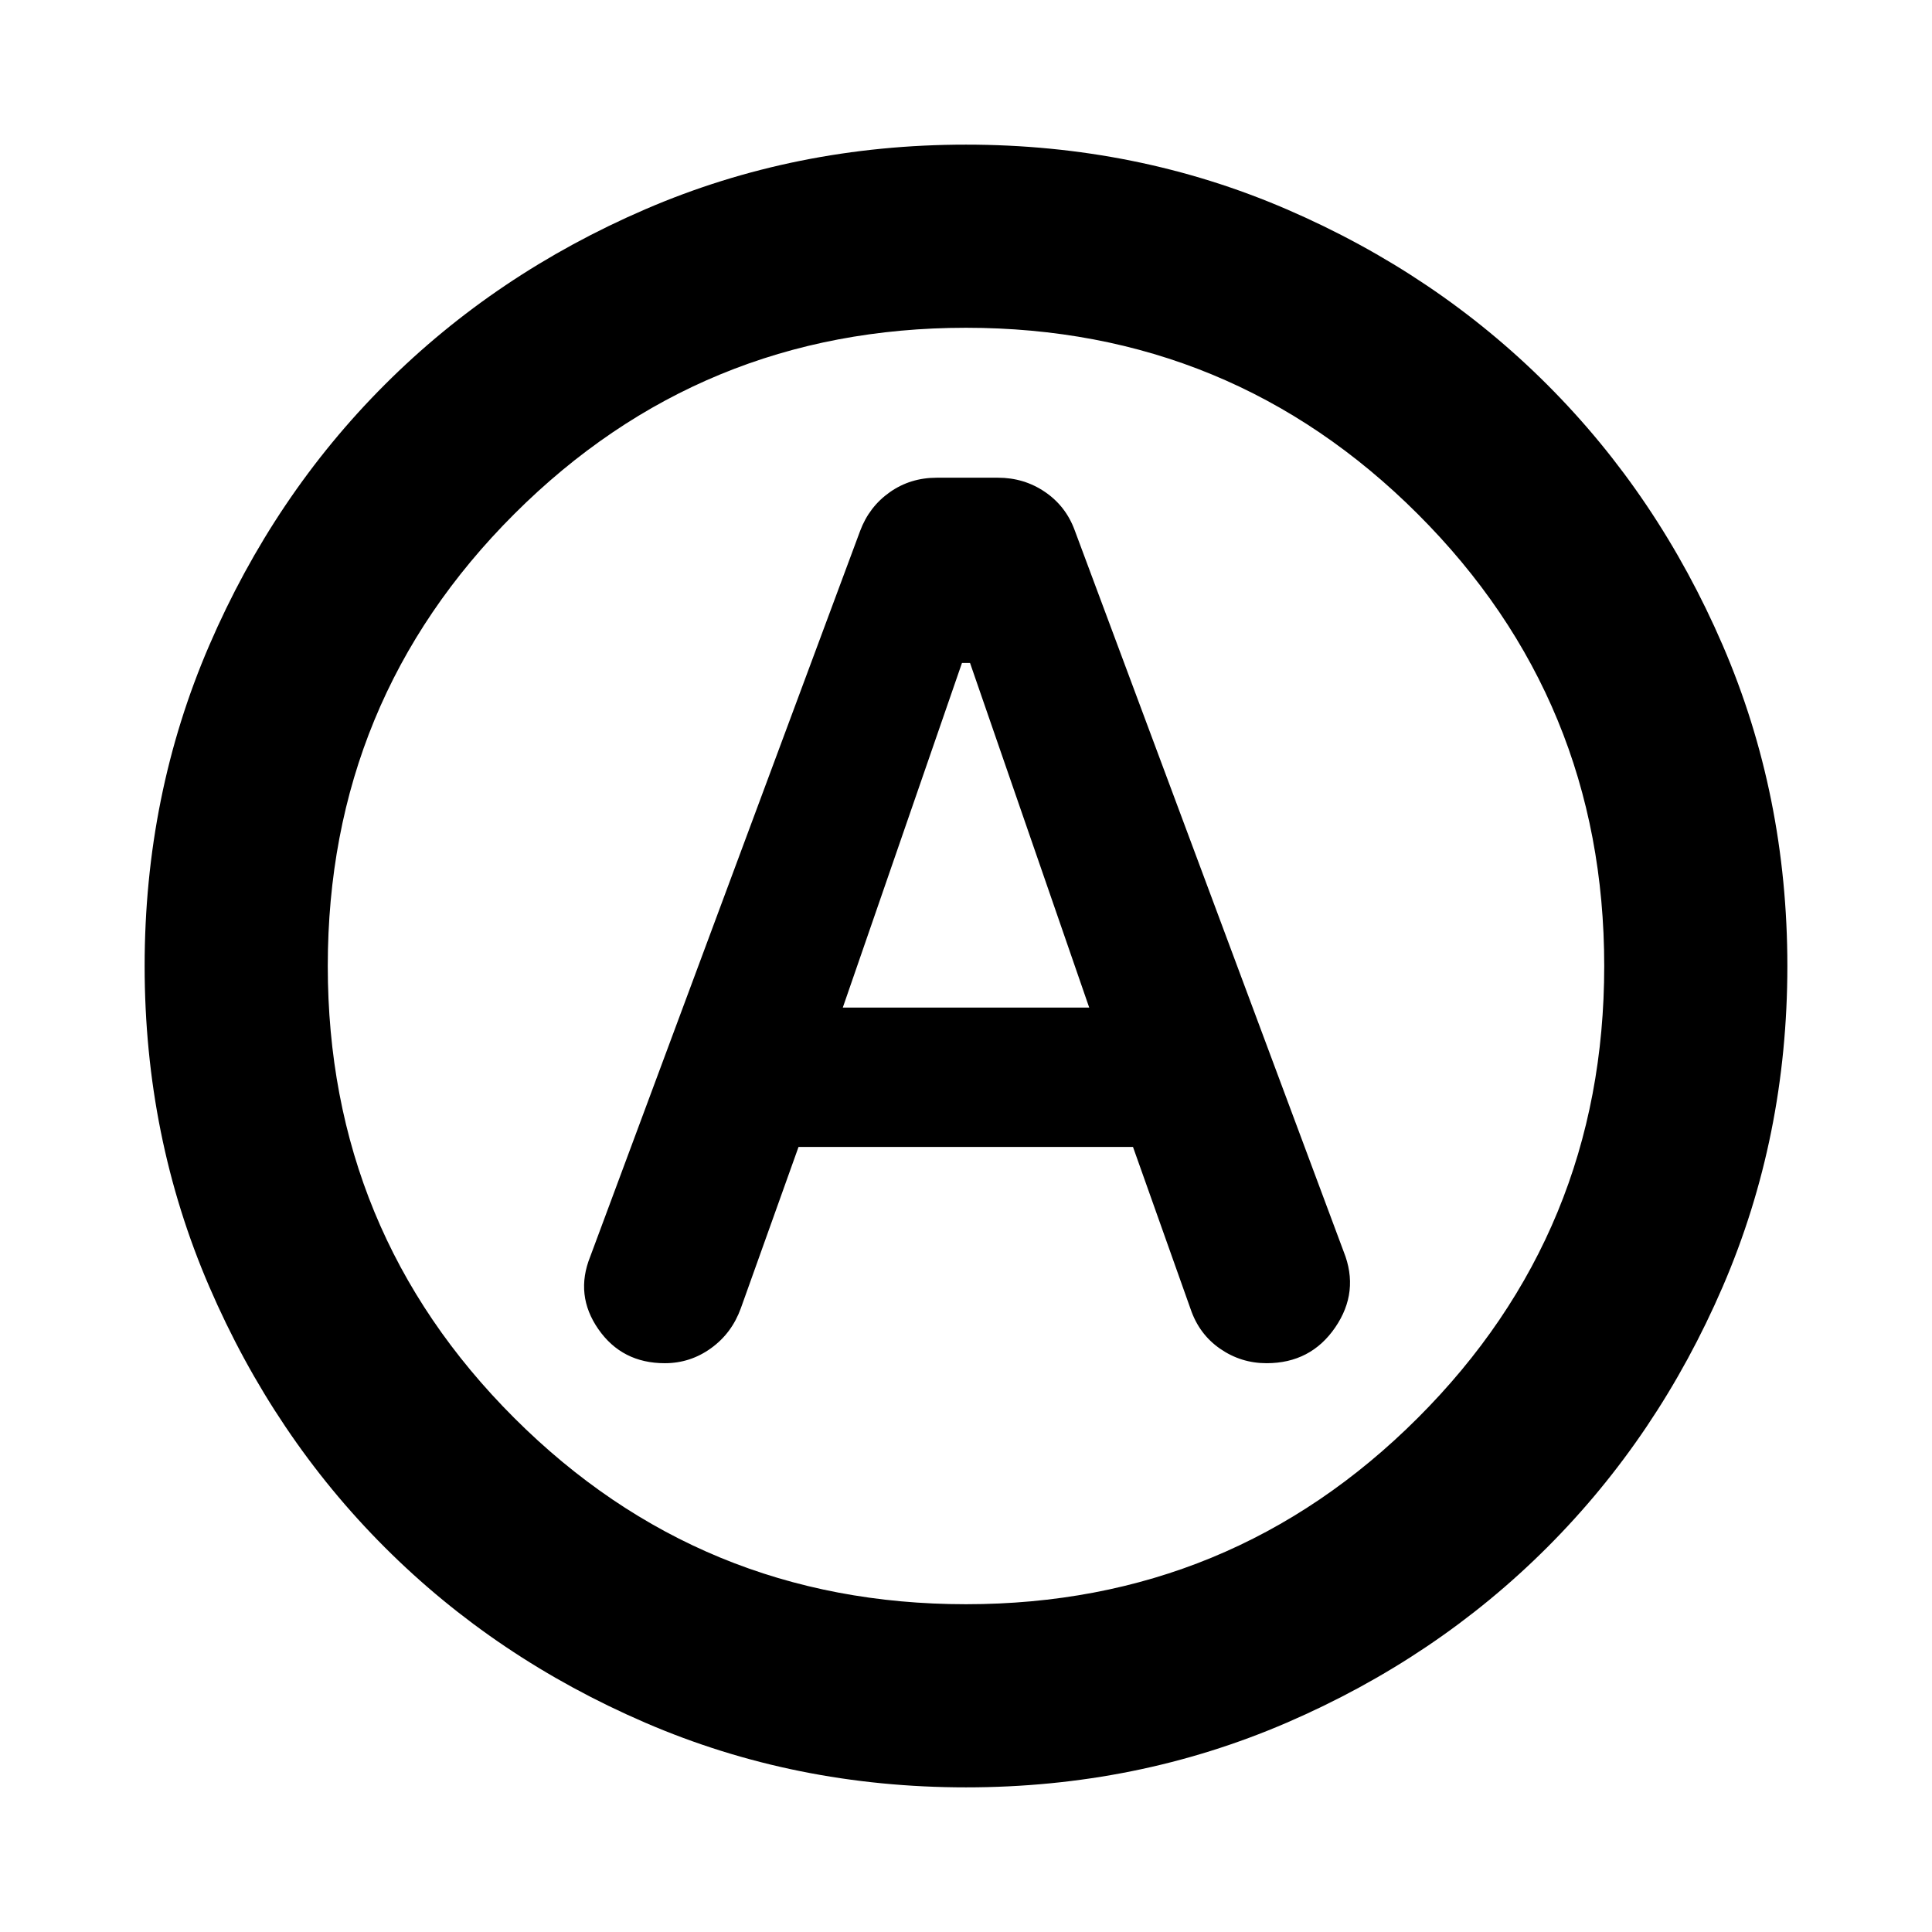 <svg xmlns="http://www.w3.org/2000/svg" height="24" viewBox="0 -960 960 960" width="24"><path d="M396.783-390.087h166.195l28.652 80.63q4.239 12.435 14.629 19.631t23.089 7.196q21.935 0 34.109-17.772 12.173-17.772 4.217-37.642L534.022-696.478q-4.374-11.987-14.763-19.07-10.389-7.082-23.394-7.082h-30.343q-13.196 0-23.413 7.217-10.218 7.217-14.696 19.174l-134.13 360.63q-7.718 19.152 4.038 36.065 11.755 16.914 33.027 16.914 12.633 0 22.968-7.457 10.336-7.457 14.815-19.891l28.652-80.109Zm22-69.261L478-630.587h4l59.217 171.239H418.783ZM480-71.869q-84.913 0-159.345-32.118t-129.491-87.177q-55.059-55.059-87.177-129.491Q71.869-395.087 71.869-480t32.118-159.345q32.118-74.432 87.177-129.491 55.059-55.059 129.491-87.177Q395.087-888.131 480-888.131t159.345 32.118q74.432 32.118 129.491 87.177 55.059 55.059 87.177 129.491Q888.131-564.913 888.131-480t-32.118 159.345q-32.118 74.432-87.177 129.491-55.059 55.059-129.491 87.177Q564.913-71.869 480-71.869ZM480-480Zm-.002 317.13q131.806 0 224.469-92.543Q797.13-347.957 797.13-480t-92.661-224.587q-92.66-92.543-224.467-92.543-131.806 0-224.469 92.543Q162.87-612.043 162.87-480t92.661 224.587q92.66 92.543 224.467 92.543Z"/></svg>